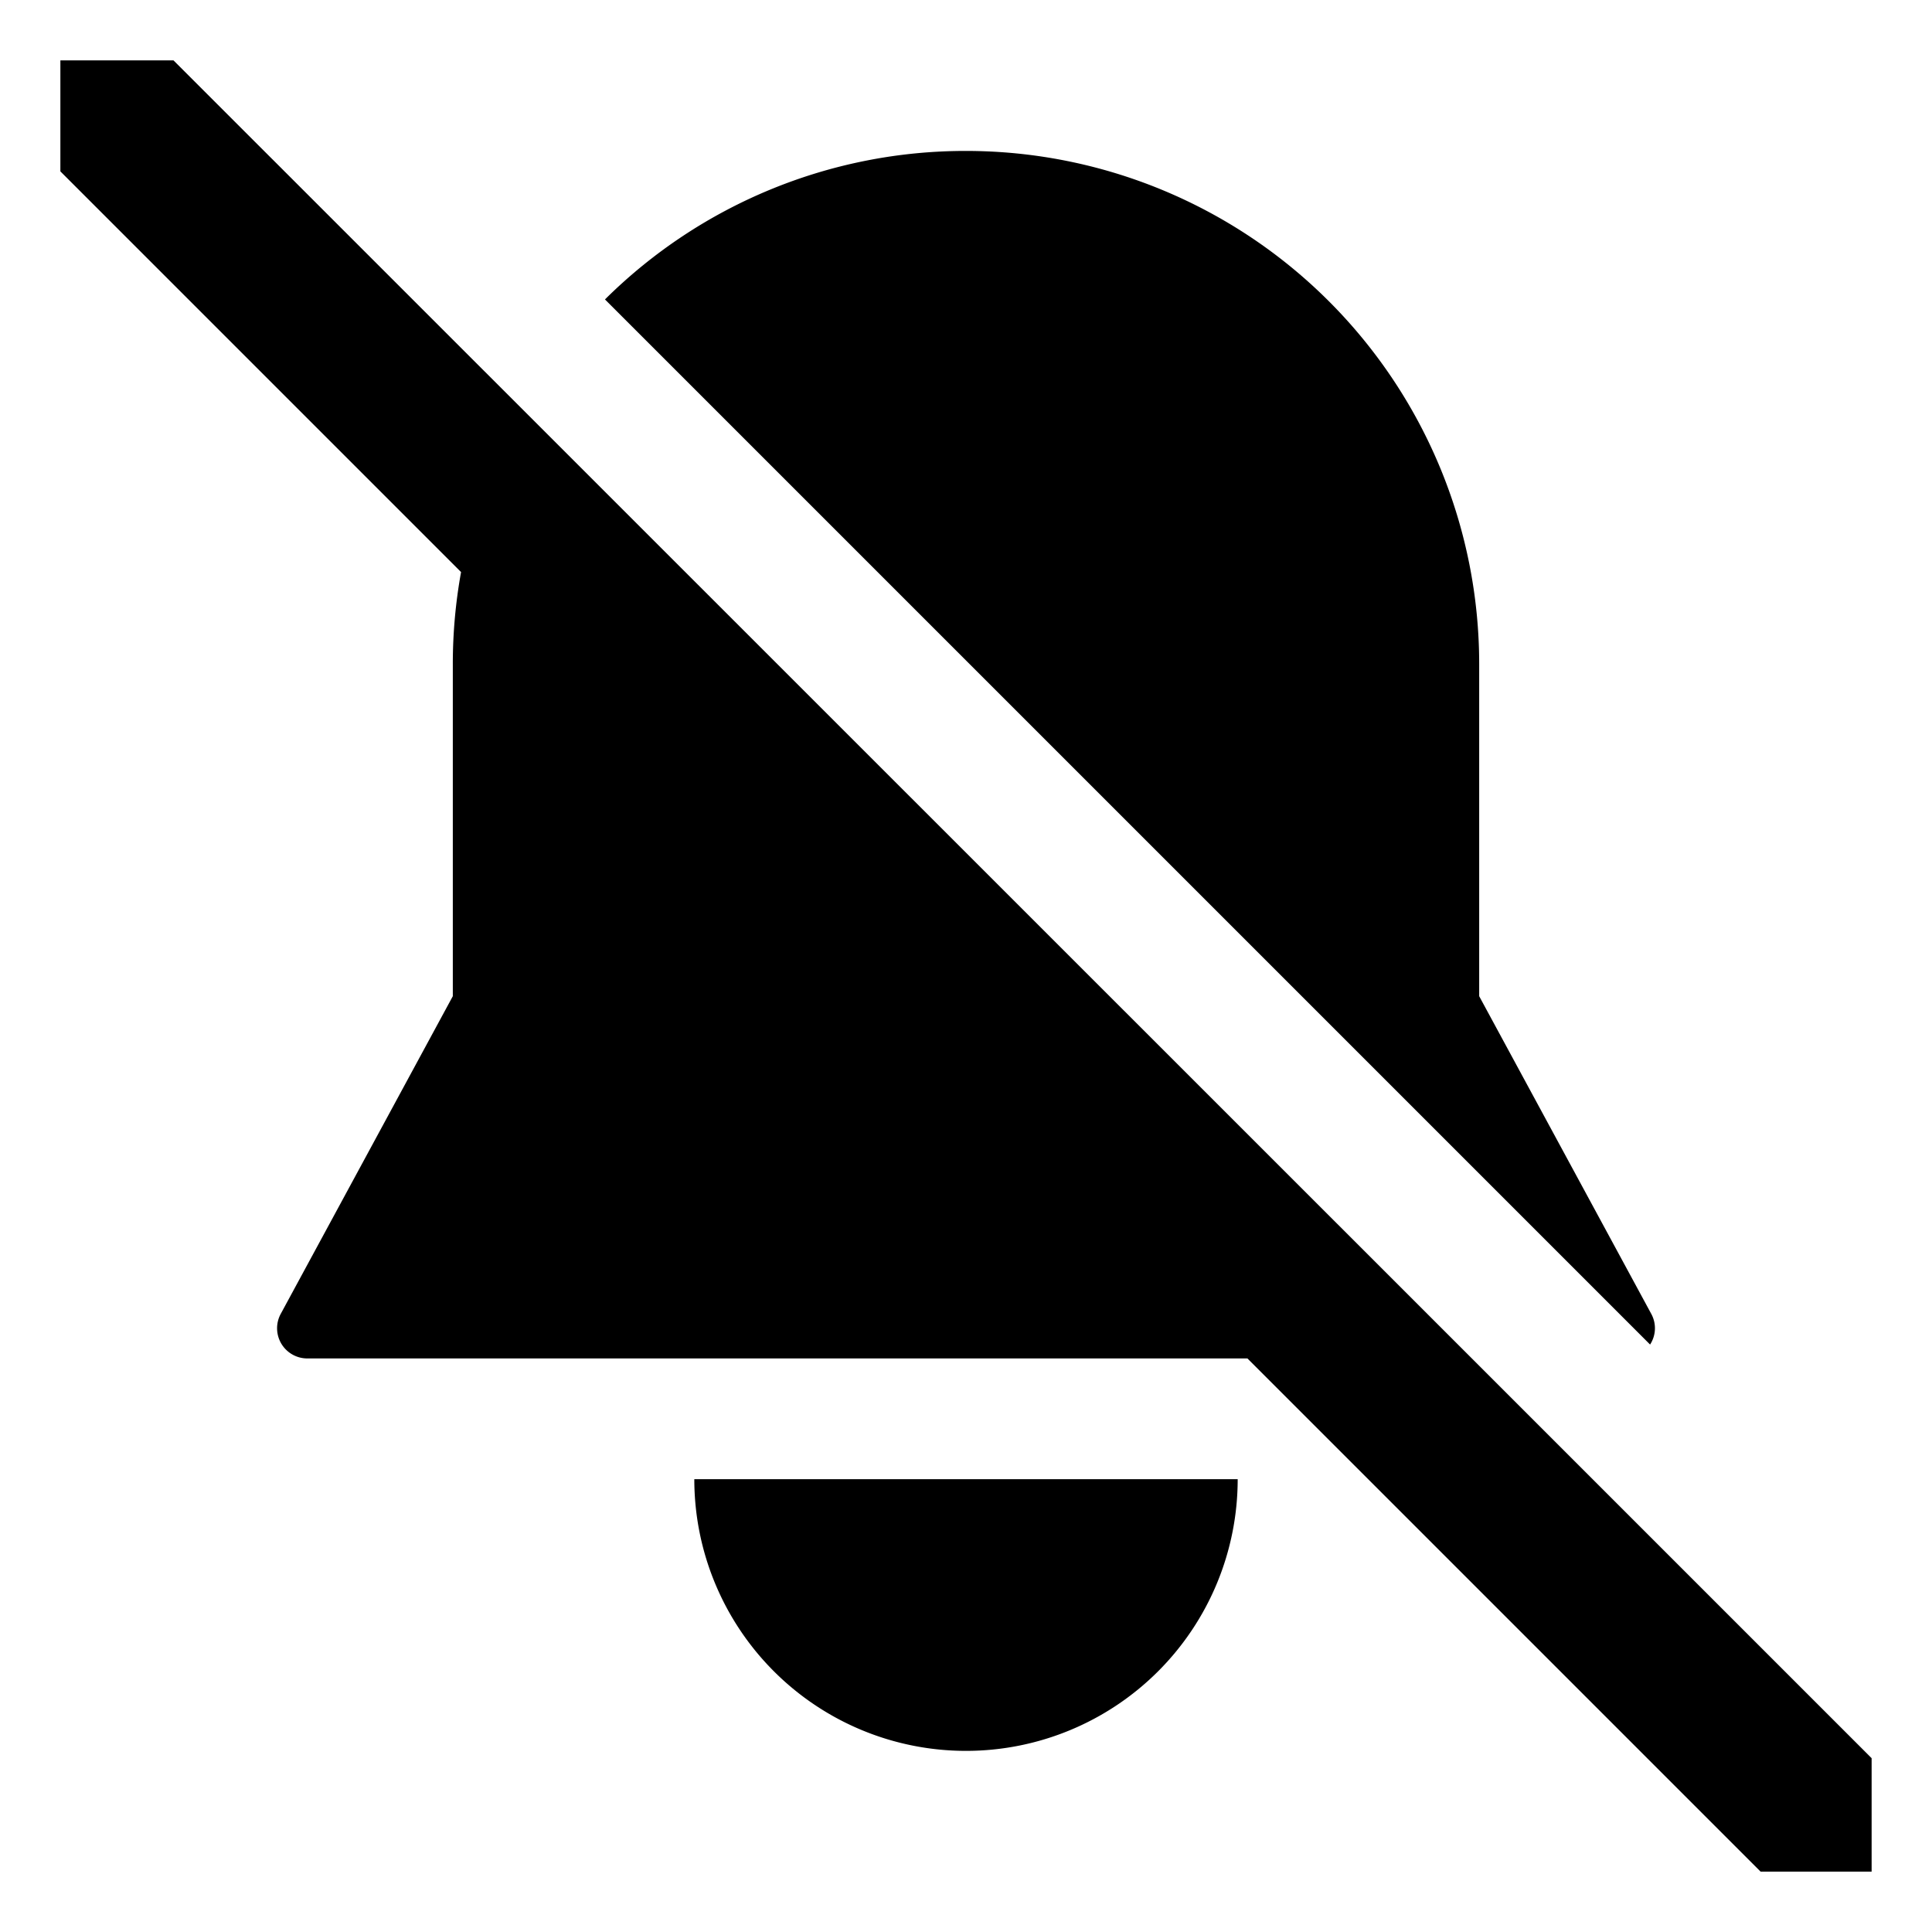 <svg xmlns="http://www.w3.org/2000/svg" id="export" viewBox="0 0 512 512">
  <defs>
    <style>
      .cls-1{fill:currentColor}
    </style>
  </defs>
  <path d="M316.568,235.597,437.289,356.318a7.924,7.924,0,0,0,.314-8.128L392,264V176A136,136,0,0,0,256,40h0a135.56,135.56,0,0,0-95.675,39.354l156.243,156.243Z" class="cls-1"/>
  <path d="M256,464a72,72,0,0,0,72-72H184A72,72,0,0,0,256,464Z" class="cls-1"/>
  <path d="M390.059,360,45.976,16H16V45.422L122.185,151.607A136.784,136.784,0,0,0,120,176v88L74.397,348.19A8,8,0,0,0,81.432,360H330.578l136,136H496V465.941Z" class="cls-1"/>
</svg>
